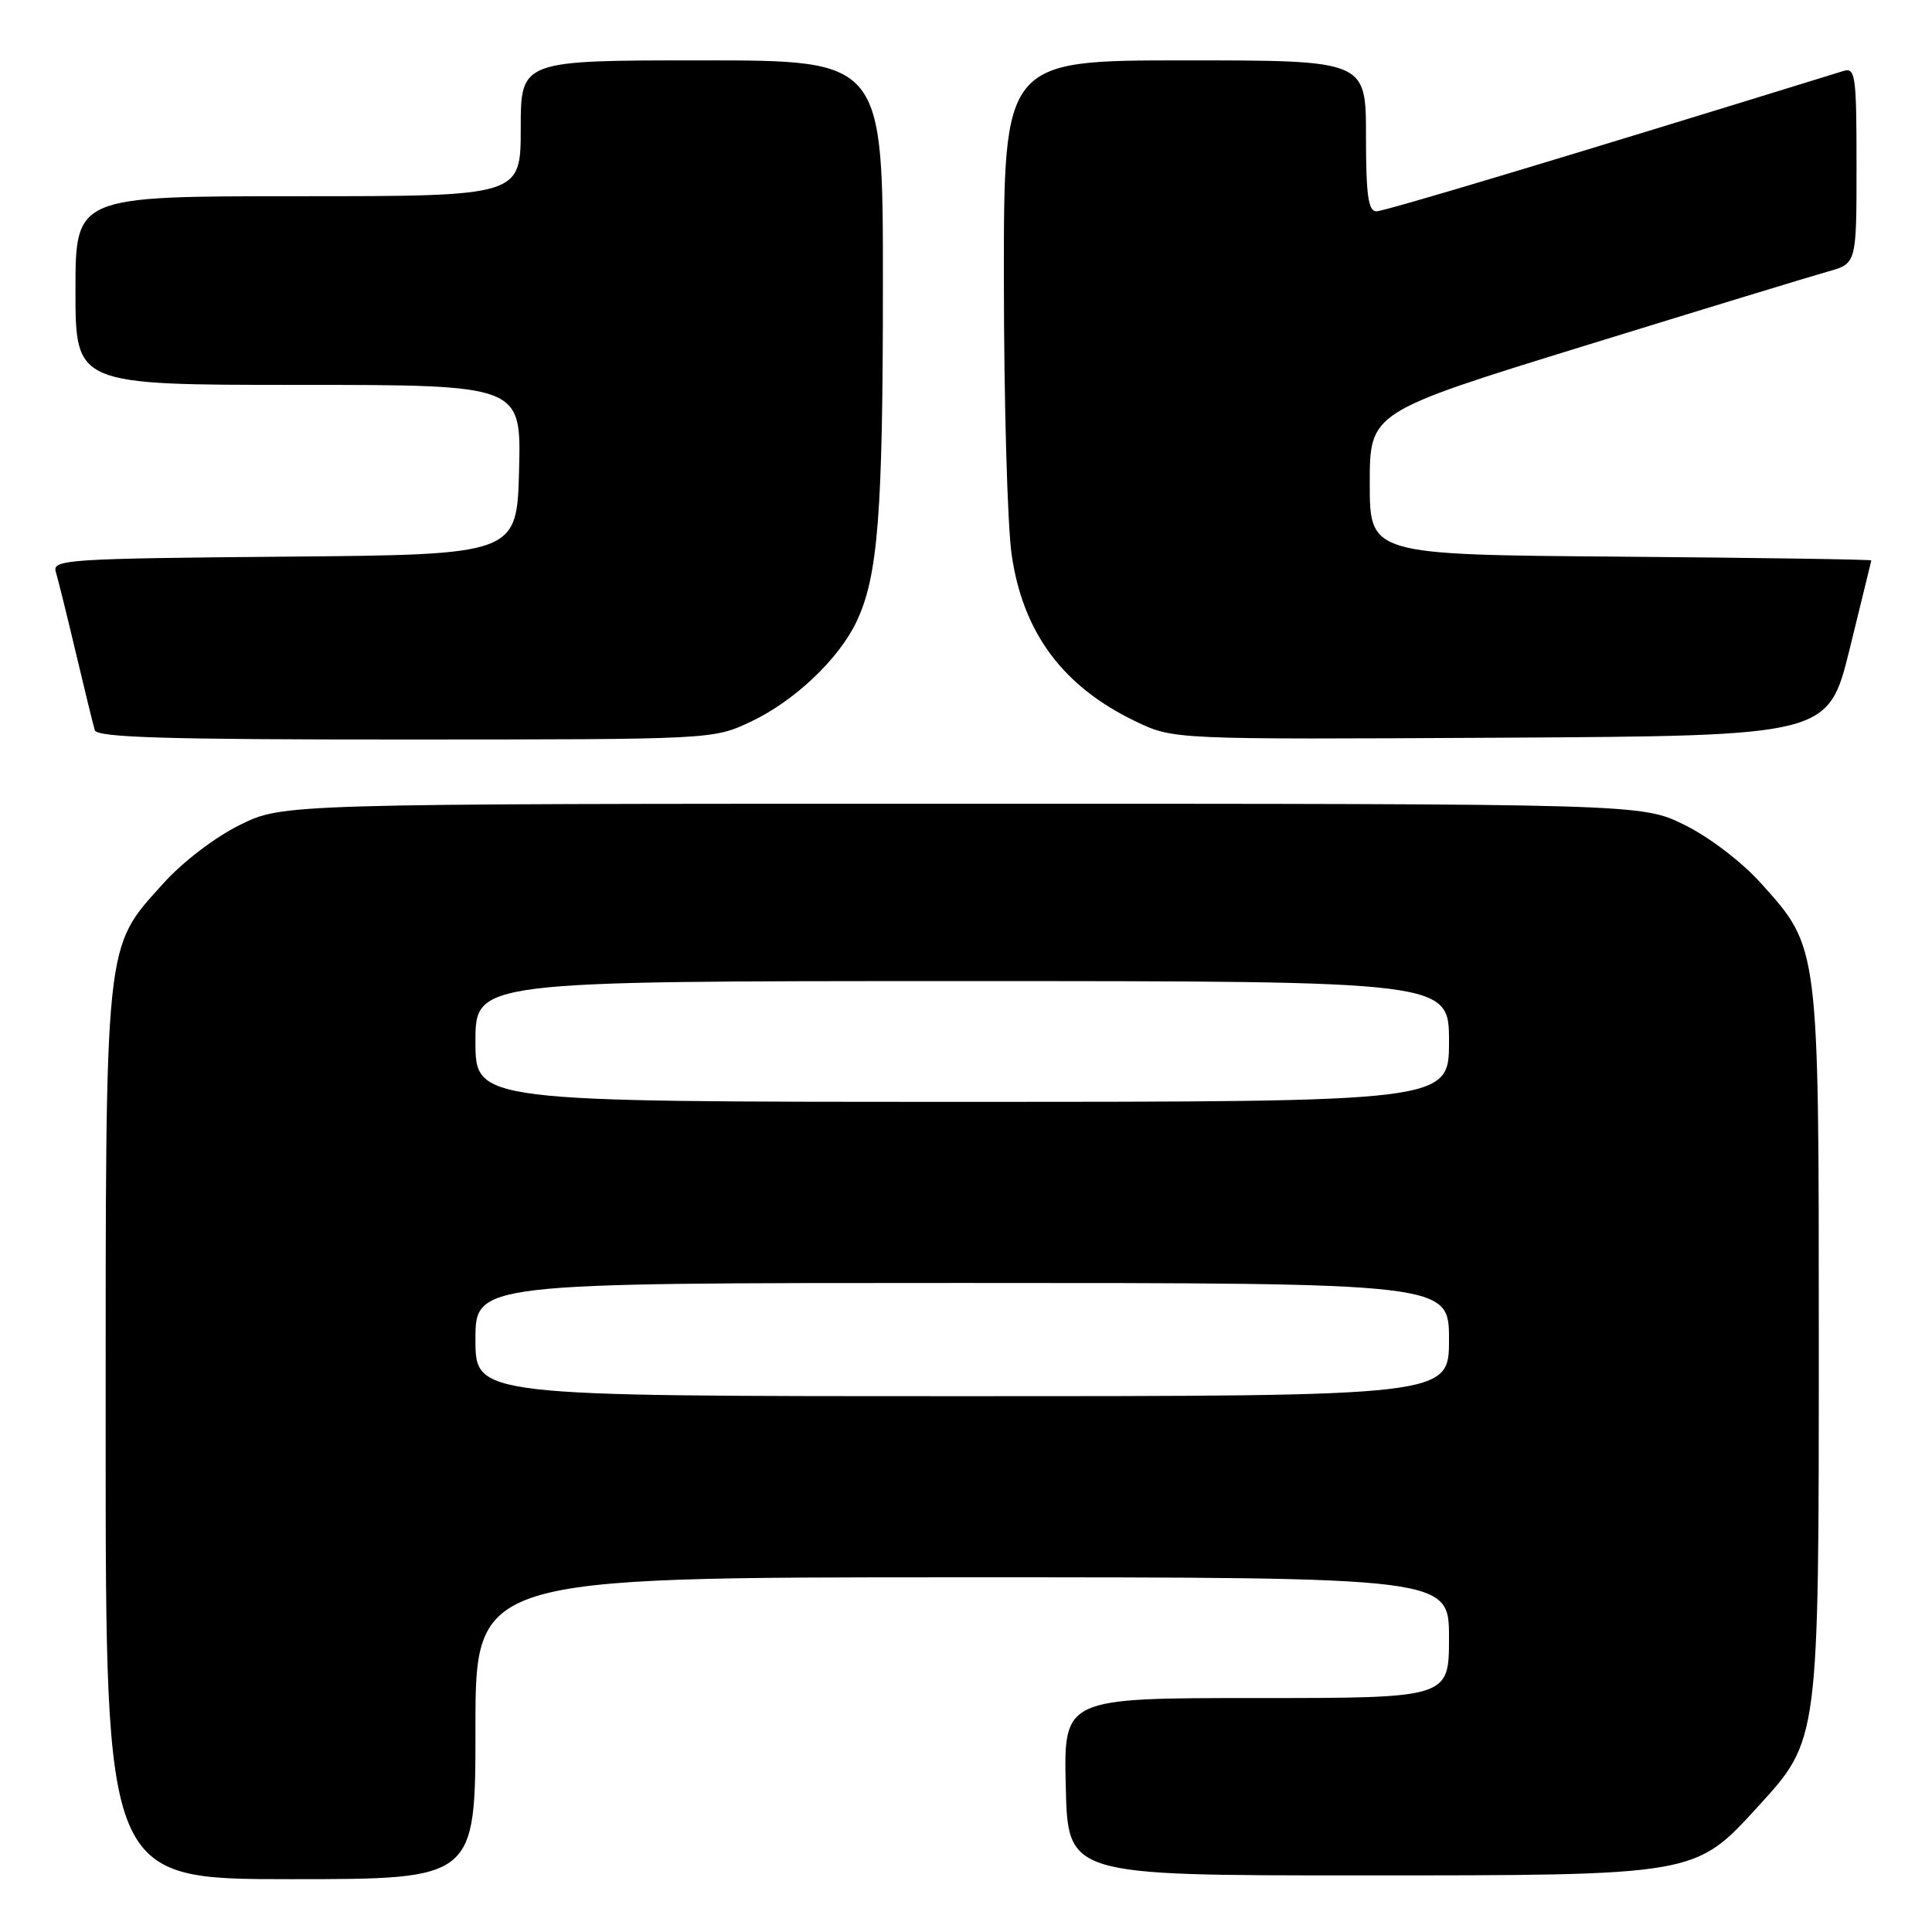 <?xml version="1.0" encoding="UTF-8" standalone="no"?>
<!DOCTYPE svg PUBLIC "-//W3C//DTD SVG 1.1//EN" "http://www.w3.org/Graphics/SVG/1.1/DTD/svg11.dtd" >
<svg xmlns="http://www.w3.org/2000/svg" xmlns:xlink="http://www.w3.org/1999/xlink" version="1.1" viewBox="0 0 256 256">
 <g >
 <path fill="currentColor"
d=" M 63.00 229.00 C 63.00 209.00 63.00 209.00 127.50 209.00 C 192.00 209.00 192.00 209.00 192.00 217.00 C 192.00 225.00 192.00 225.00 166.47 225.00 C 140.94 225.00 140.94 225.00 141.22 236.75 C 141.50 248.50 141.50 248.50 180.00 248.50 C 224.89 248.50 224.55 248.56 232.94 239.38 C 241.04 230.51 241.00 230.83 241.00 177.50 C 241.00 125.21 241.05 125.61 233.36 117.06 C 230.79 114.20 226.49 110.92 223.20 109.30 C 217.50 106.50 217.50 106.50 127.50 106.50 C 37.50 106.50 37.50 106.50 31.80 109.30 C 28.51 110.92 24.21 114.20 21.64 117.06 C 13.79 125.79 14.00 123.74 14.00 190.18 C 14.00 249.00 14.00 249.00 38.50 249.00 C 63.00 249.00 63.00 249.00 63.00 229.00 Z  M 99.50 95.62 C 105.25 92.91 111.14 87.33 113.49 82.38 C 116.34 76.37 116.99 68.16 116.99 37.75 C 117.00 8.00 117.00 8.00 93.00 8.00 C 69.00 8.00 69.00 8.00 69.00 17.00 C 69.00 26.00 69.00 26.00 39.50 26.00 C 10.00 26.00 10.00 26.00 10.00 38.50 C 10.00 51.00 10.00 51.00 39.53 51.00 C 69.07 51.00 69.07 51.00 68.78 62.25 C 68.50 73.50 68.50 73.50 37.69 73.76 C 8.98 74.01 6.91 74.15 7.39 75.76 C 7.68 76.72 8.88 81.55 10.05 86.50 C 11.22 91.45 12.35 96.06 12.56 96.75 C 12.85 97.72 21.95 98.00 53.72 97.99 C 94.47 97.98 94.50 97.98 99.50 95.62 Z  M 245.09 86.00 C 246.64 79.67 247.94 74.39 247.96 74.26 C 247.98 74.13 233.04 73.91 214.75 73.76 C 181.50 73.50 181.50 73.50 181.50 64.05 C 181.50 54.61 181.50 54.61 210.00 45.81 C 225.68 40.97 240.19 36.54 242.25 35.97 C 246.00 34.92 246.00 34.92 246.00 21.89 C 246.00 9.95 245.85 8.91 244.25 9.41 C 207.09 20.90 183.47 28.00 182.38 28.00 C 181.30 28.00 181.00 25.84 181.00 18.00 C 181.00 8.00 181.00 8.00 157.00 8.00 C 133.00 8.00 133.00 8.00 133.02 37.25 C 133.03 53.34 133.49 69.65 134.05 73.50 C 135.55 83.86 140.84 90.97 150.50 95.60 C 155.50 97.99 155.50 97.99 198.87 97.75 C 242.25 97.50 242.25 97.50 245.09 86.00 Z  M 63.00 177.50 C 63.00 170.00 63.00 170.00 127.50 170.00 C 192.00 170.00 192.00 170.00 192.00 177.50 C 192.00 185.00 192.00 185.00 127.50 185.00 C 63.00 185.00 63.00 185.00 63.00 177.50 Z  M 63.00 138.00 C 63.00 130.00 63.00 130.00 127.50 130.00 C 192.00 130.00 192.00 130.00 192.00 138.00 C 192.00 146.00 192.00 146.00 127.50 146.00 C 63.00 146.00 63.00 146.00 63.00 138.00 Z "/>
</g>
</svg>